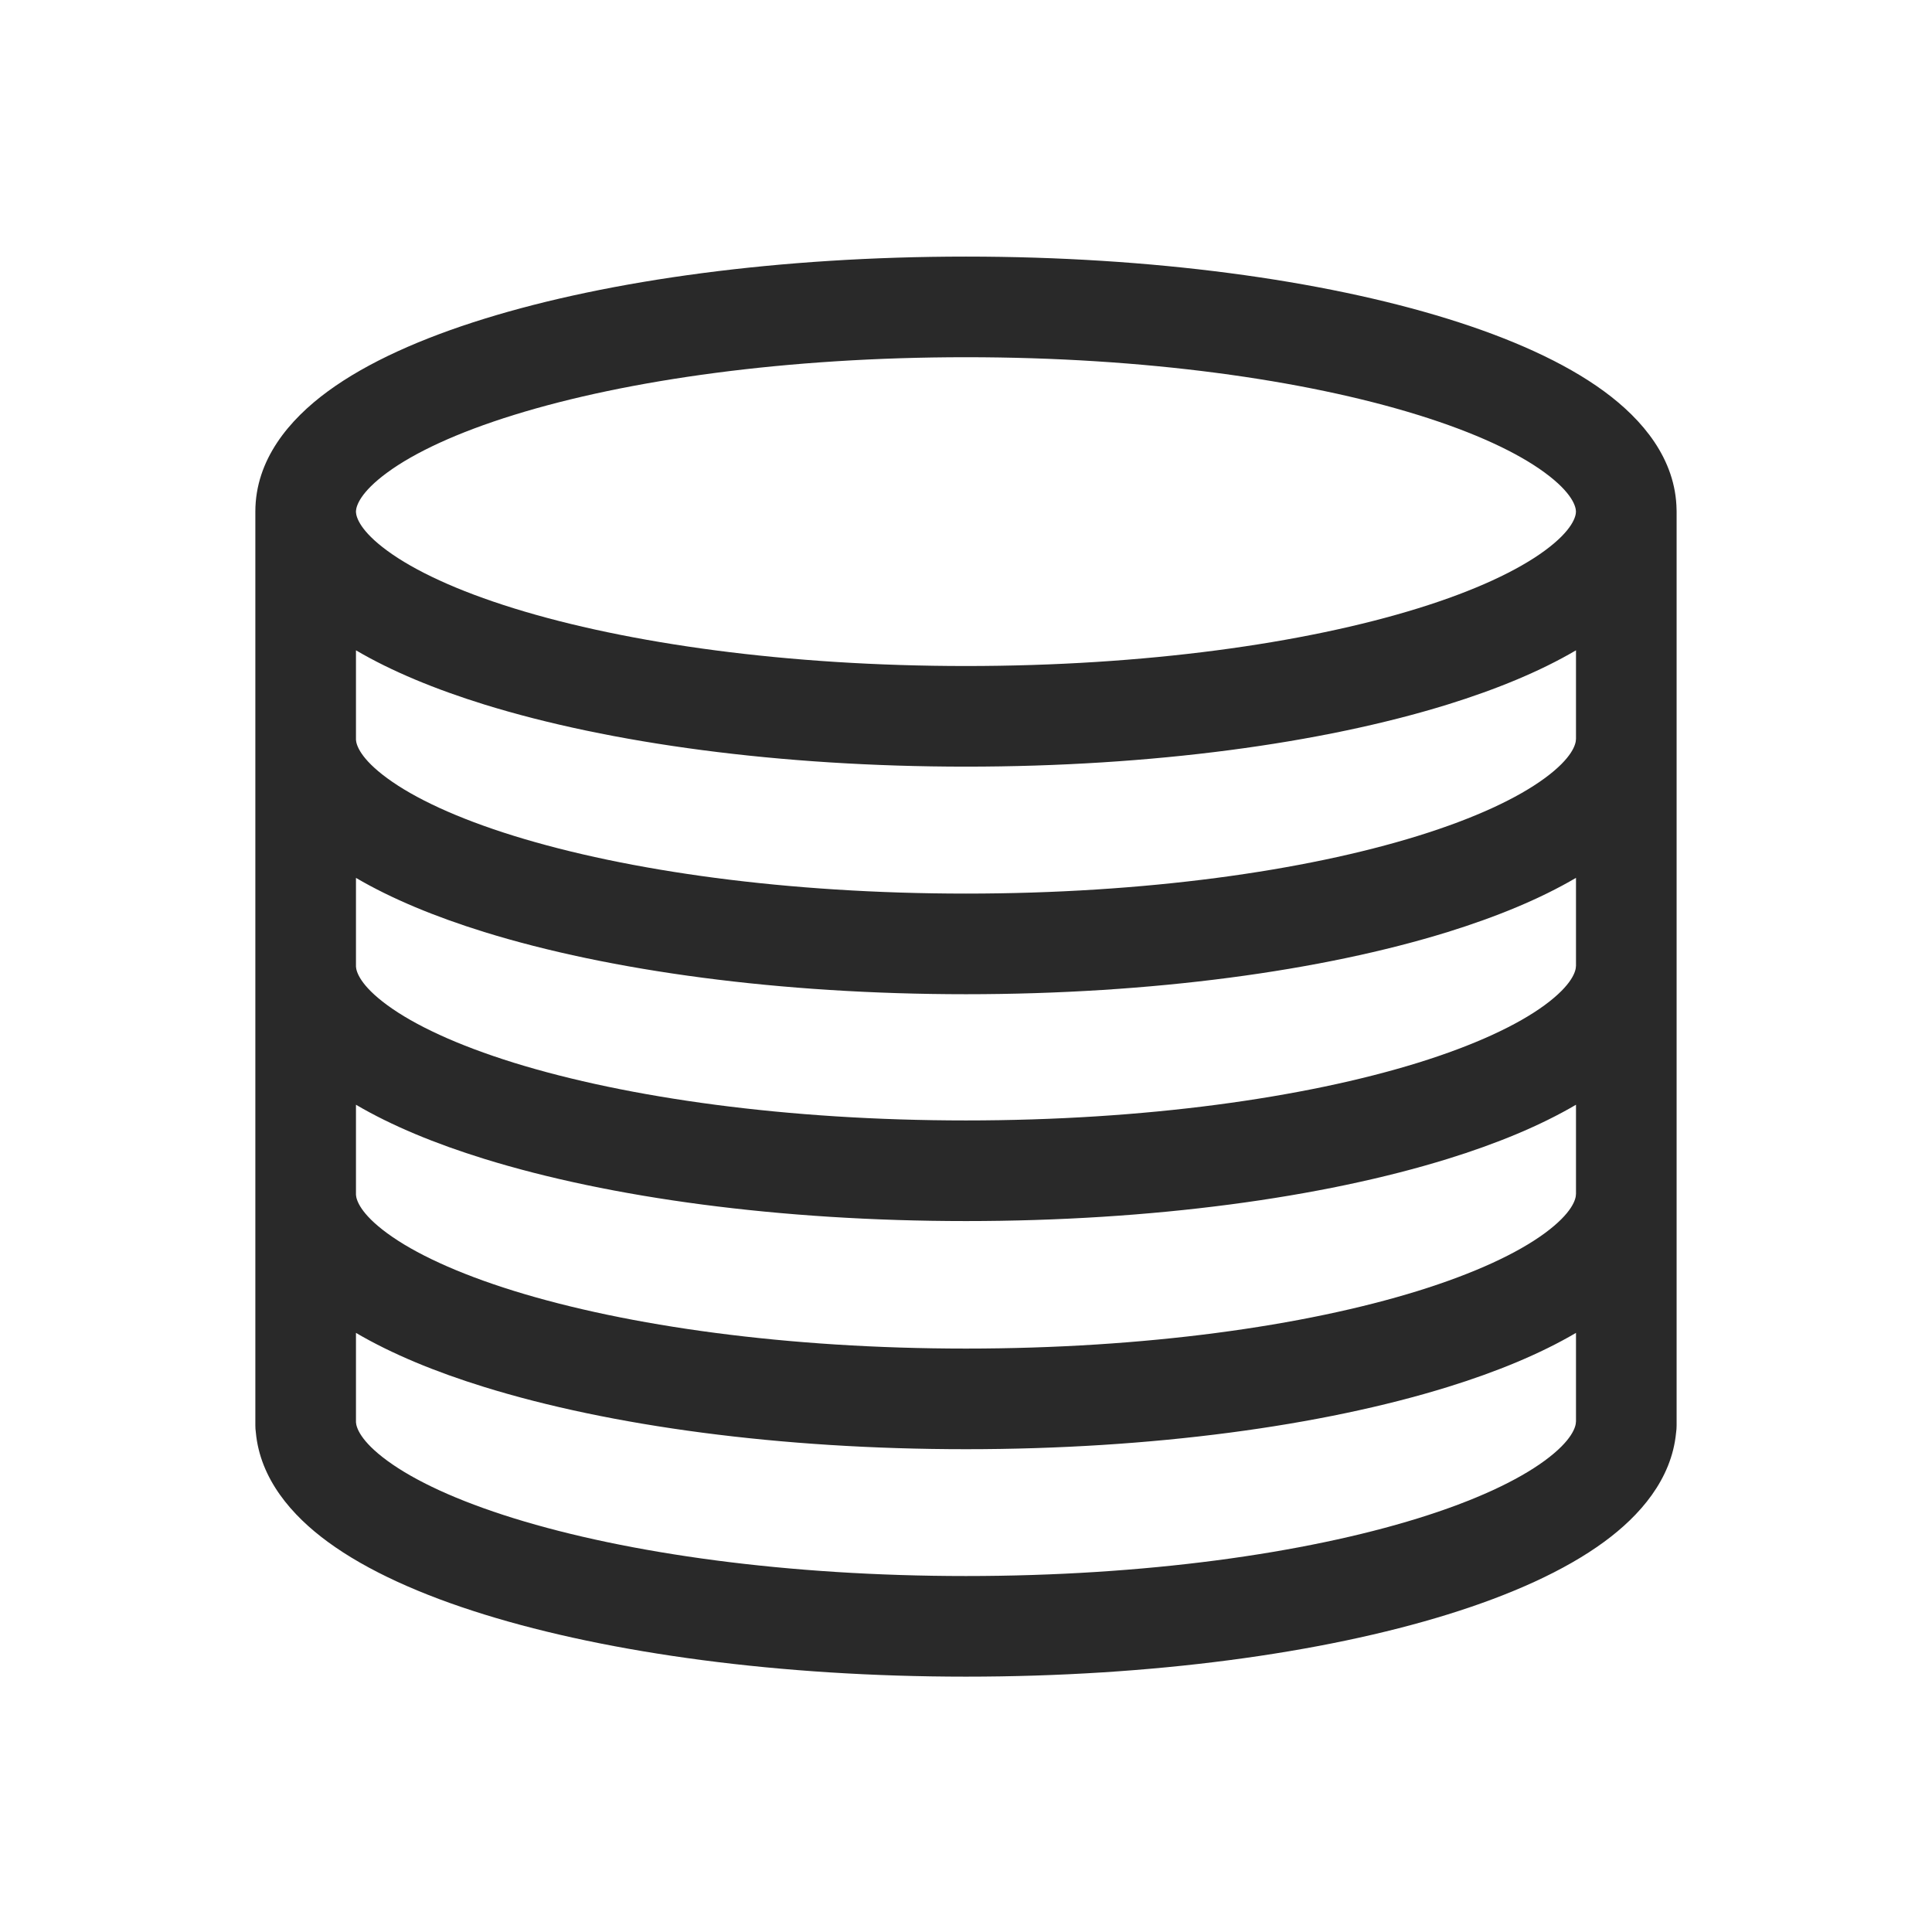 <svg width="48" height="48" viewBox="0 0 48 48" xmlns="http://www.w3.org/2000/svg">
<path fill-rule="evenodd" d="M9.622 11.74C8.949 12.233 8.851 12.569 8.844 12.697L8.844 12.712V12.727C8.852 12.856 8.952 13.192 9.622 13.683C10.296 14.177 11.352 14.675 12.769 15.114C15.588 15.988 19.559 16.547 23.999 16.547C28.44 16.547 32.41 15.988 35.229 15.114C36.646 14.675 37.702 14.177 38.376 13.683C39.076 13.17 39.154 12.826 39.154 12.711C39.154 12.596 39.076 12.253 38.376 11.74C37.702 11.245 36.646 10.748 35.229 10.309C32.41 9.435 28.44 8.875 23.999 8.875C19.559 8.875 15.588 9.435 12.769 10.309C11.352 10.748 10.296 11.245 9.622 11.74ZM12.029 17.502C10.818 17.126 9.732 16.679 8.844 16.157V18.381C8.852 18.509 8.952 18.845 9.622 19.336C10.296 19.83 11.352 20.328 12.769 20.767C15.588 21.641 19.559 22.201 23.999 22.201C28.44 22.201 32.41 21.641 35.229 20.767C36.646 20.328 37.702 19.83 38.376 19.336C39.076 18.823 39.154 18.479 39.154 18.364H39.155V16.157C38.267 16.679 37.181 17.126 35.97 17.502C32.851 18.469 28.619 19.047 23.999 19.047C19.379 19.047 15.147 18.469 12.029 17.502ZM41.654 12.671C41.637 11.401 40.804 10.42 39.854 9.723C38.868 9 37.521 8.402 35.97 7.921C32.851 6.954 28.619 6.375 23.999 6.375C19.379 6.375 15.147 6.954 12.029 7.921C10.477 8.402 9.13 9 8.144 9.723C7.184 10.427 6.344 11.422 6.344 12.711C6.344 12.729 6.344 12.747 6.344 12.765L6.344 18.364H6.344C6.344 18.382 6.344 18.4 6.344 18.418L6.344 24.001H6.344C6.344 24.019 6.344 24.037 6.344 24.055L6.344 29.669H6.344C6.344 29.687 6.344 29.705 6.344 29.723L6.344 35.319H6.344C6.344 35.337 6.344 35.355 6.344 35.373L6.344 35.415C6.344 35.472 6.348 35.529 6.356 35.585C6.462 36.746 7.251 37.653 8.144 38.307C9.13 39.03 10.477 39.629 12.029 40.11C15.147 41.077 19.379 41.656 23.999 41.656C28.619 41.656 32.851 41.077 35.97 40.11C37.521 39.629 38.868 39.03 39.854 38.307C40.743 37.656 41.528 36.756 41.641 35.603C41.65 35.541 41.655 35.479 41.655 35.415V12.712C41.655 12.698 41.655 12.684 41.654 12.671ZM39.155 35.319V33.115C38.267 33.637 37.181 34.084 35.97 34.459C32.851 35.426 28.619 36.005 23.999 36.005C19.379 36.005 15.147 35.426 12.029 34.459C10.818 34.084 9.732 33.637 8.844 33.115V35.336C8.852 35.465 8.952 35.8 9.622 36.291C10.296 36.785 11.352 37.283 12.769 37.722C15.588 38.596 19.559 39.156 23.999 39.156C28.44 39.156 32.41 38.596 35.229 37.722C36.646 37.283 37.702 36.785 38.376 36.291C39.076 35.778 39.154 35.434 39.154 35.319H39.155ZM39.155 29.669V27.447C38.267 27.969 37.181 28.416 35.97 28.791C32.851 29.758 28.619 30.337 23.999 30.337C19.379 30.337 15.147 29.758 12.029 28.791C10.818 28.416 9.732 27.969 8.844 27.447V29.685C8.852 29.814 8.952 30.15 9.622 30.641C10.296 31.135 11.352 31.632 12.769 32.072C15.588 32.946 19.559 33.505 23.999 33.505C28.44 33.505 32.41 32.946 35.229 32.072C36.646 31.632 37.702 31.135 38.376 30.641C39.076 30.127 39.154 29.784 39.154 29.669H39.155ZM39.155 24.001V21.81C38.267 22.332 37.181 22.779 35.97 23.155C32.851 24.122 28.619 24.701 23.999 24.701C19.379 24.701 15.147 24.122 12.029 23.155C10.818 22.779 9.732 22.332 8.844 21.811V24.017C8.852 24.146 8.952 24.482 9.622 24.973C10.296 25.467 11.352 25.964 12.769 26.404C15.588 27.277 19.559 27.837 23.999 27.837C28.44 27.837 32.41 27.277 35.229 26.404C36.646 25.964 37.702 25.467 38.376 24.973C39.076 24.459 39.154 24.116 39.154 24.001H39.155Z" fill="#292929"/>
</svg>

